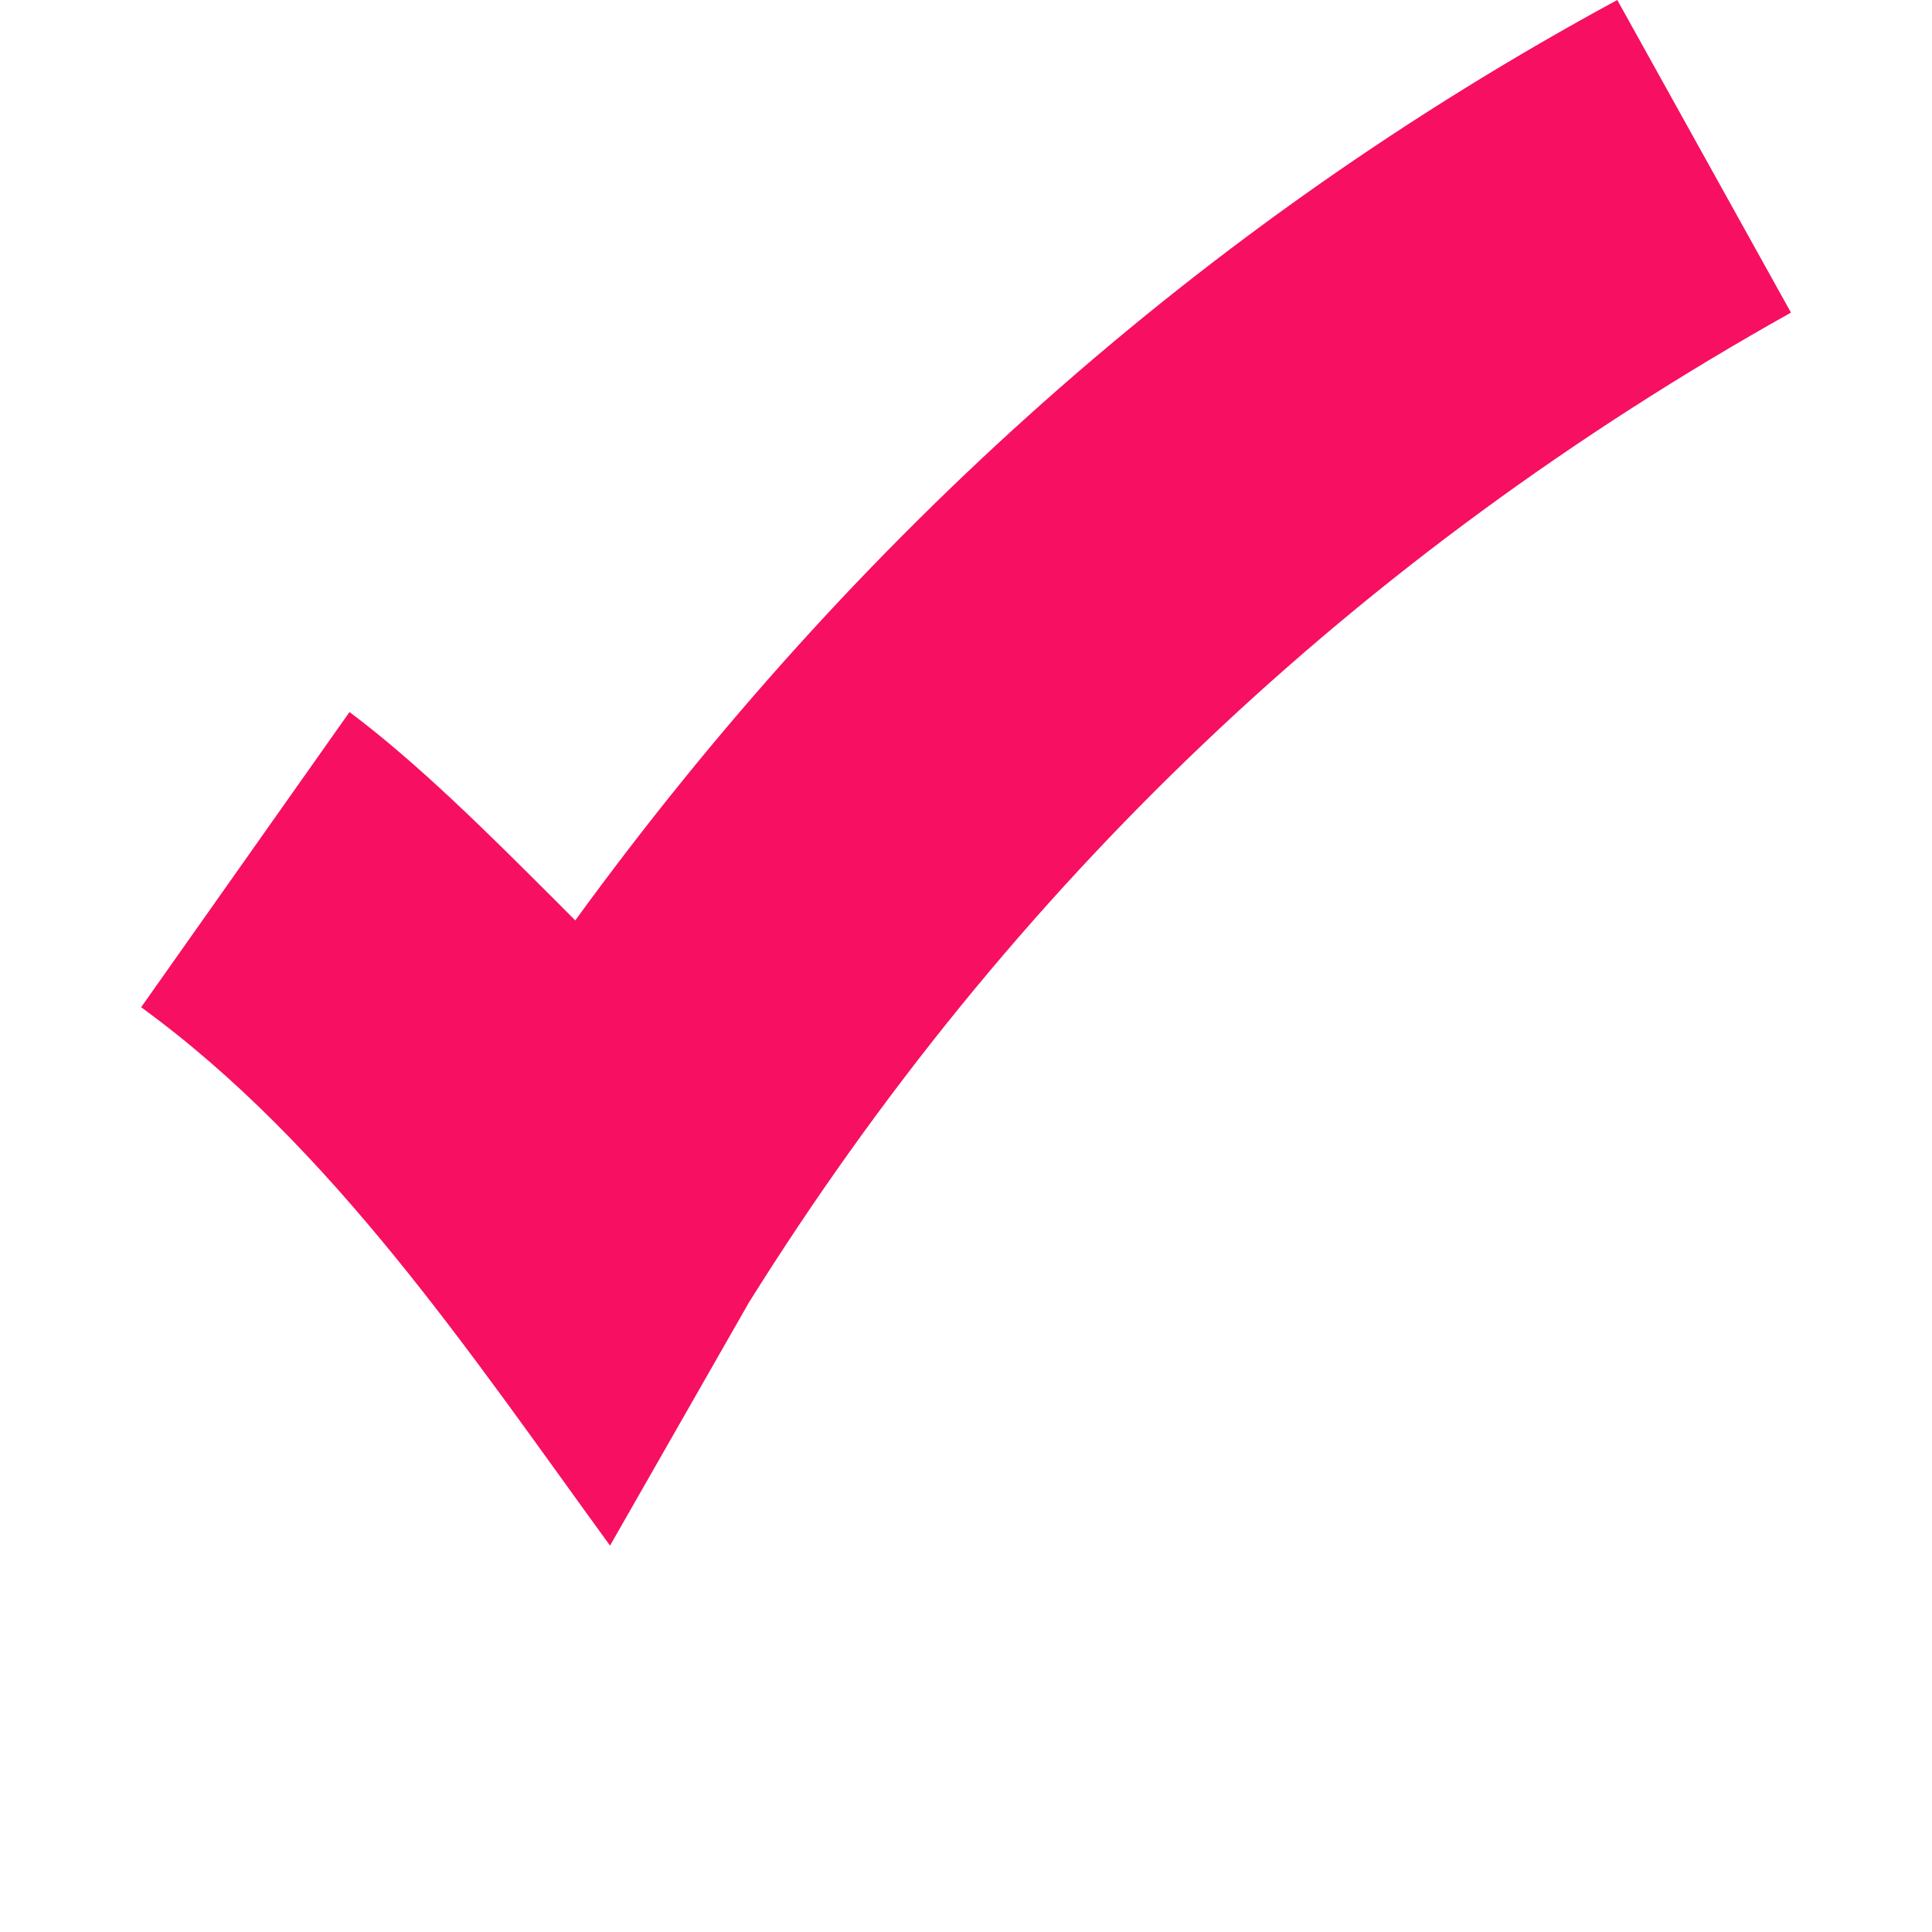 <svg width="20" height="20" viewBox="0 0 20 20" fill="none" xmlns="http://www.w3.org/2000/svg">
<path d="M3.618 7.371C4.337 7.91 5.056 8.629 5.776 9.348L5.955 9.528C8.832 5.573 12.427 2.337 16.742 0L18.54 3.236C14.045 5.753 10.45 9.169 7.753 13.483L6.315 16C4.877 14.023 3.438 11.865 1.461 10.427L3.618 7.371L3.618 7.371Z" fill="#F70F61"/>
</svg>
